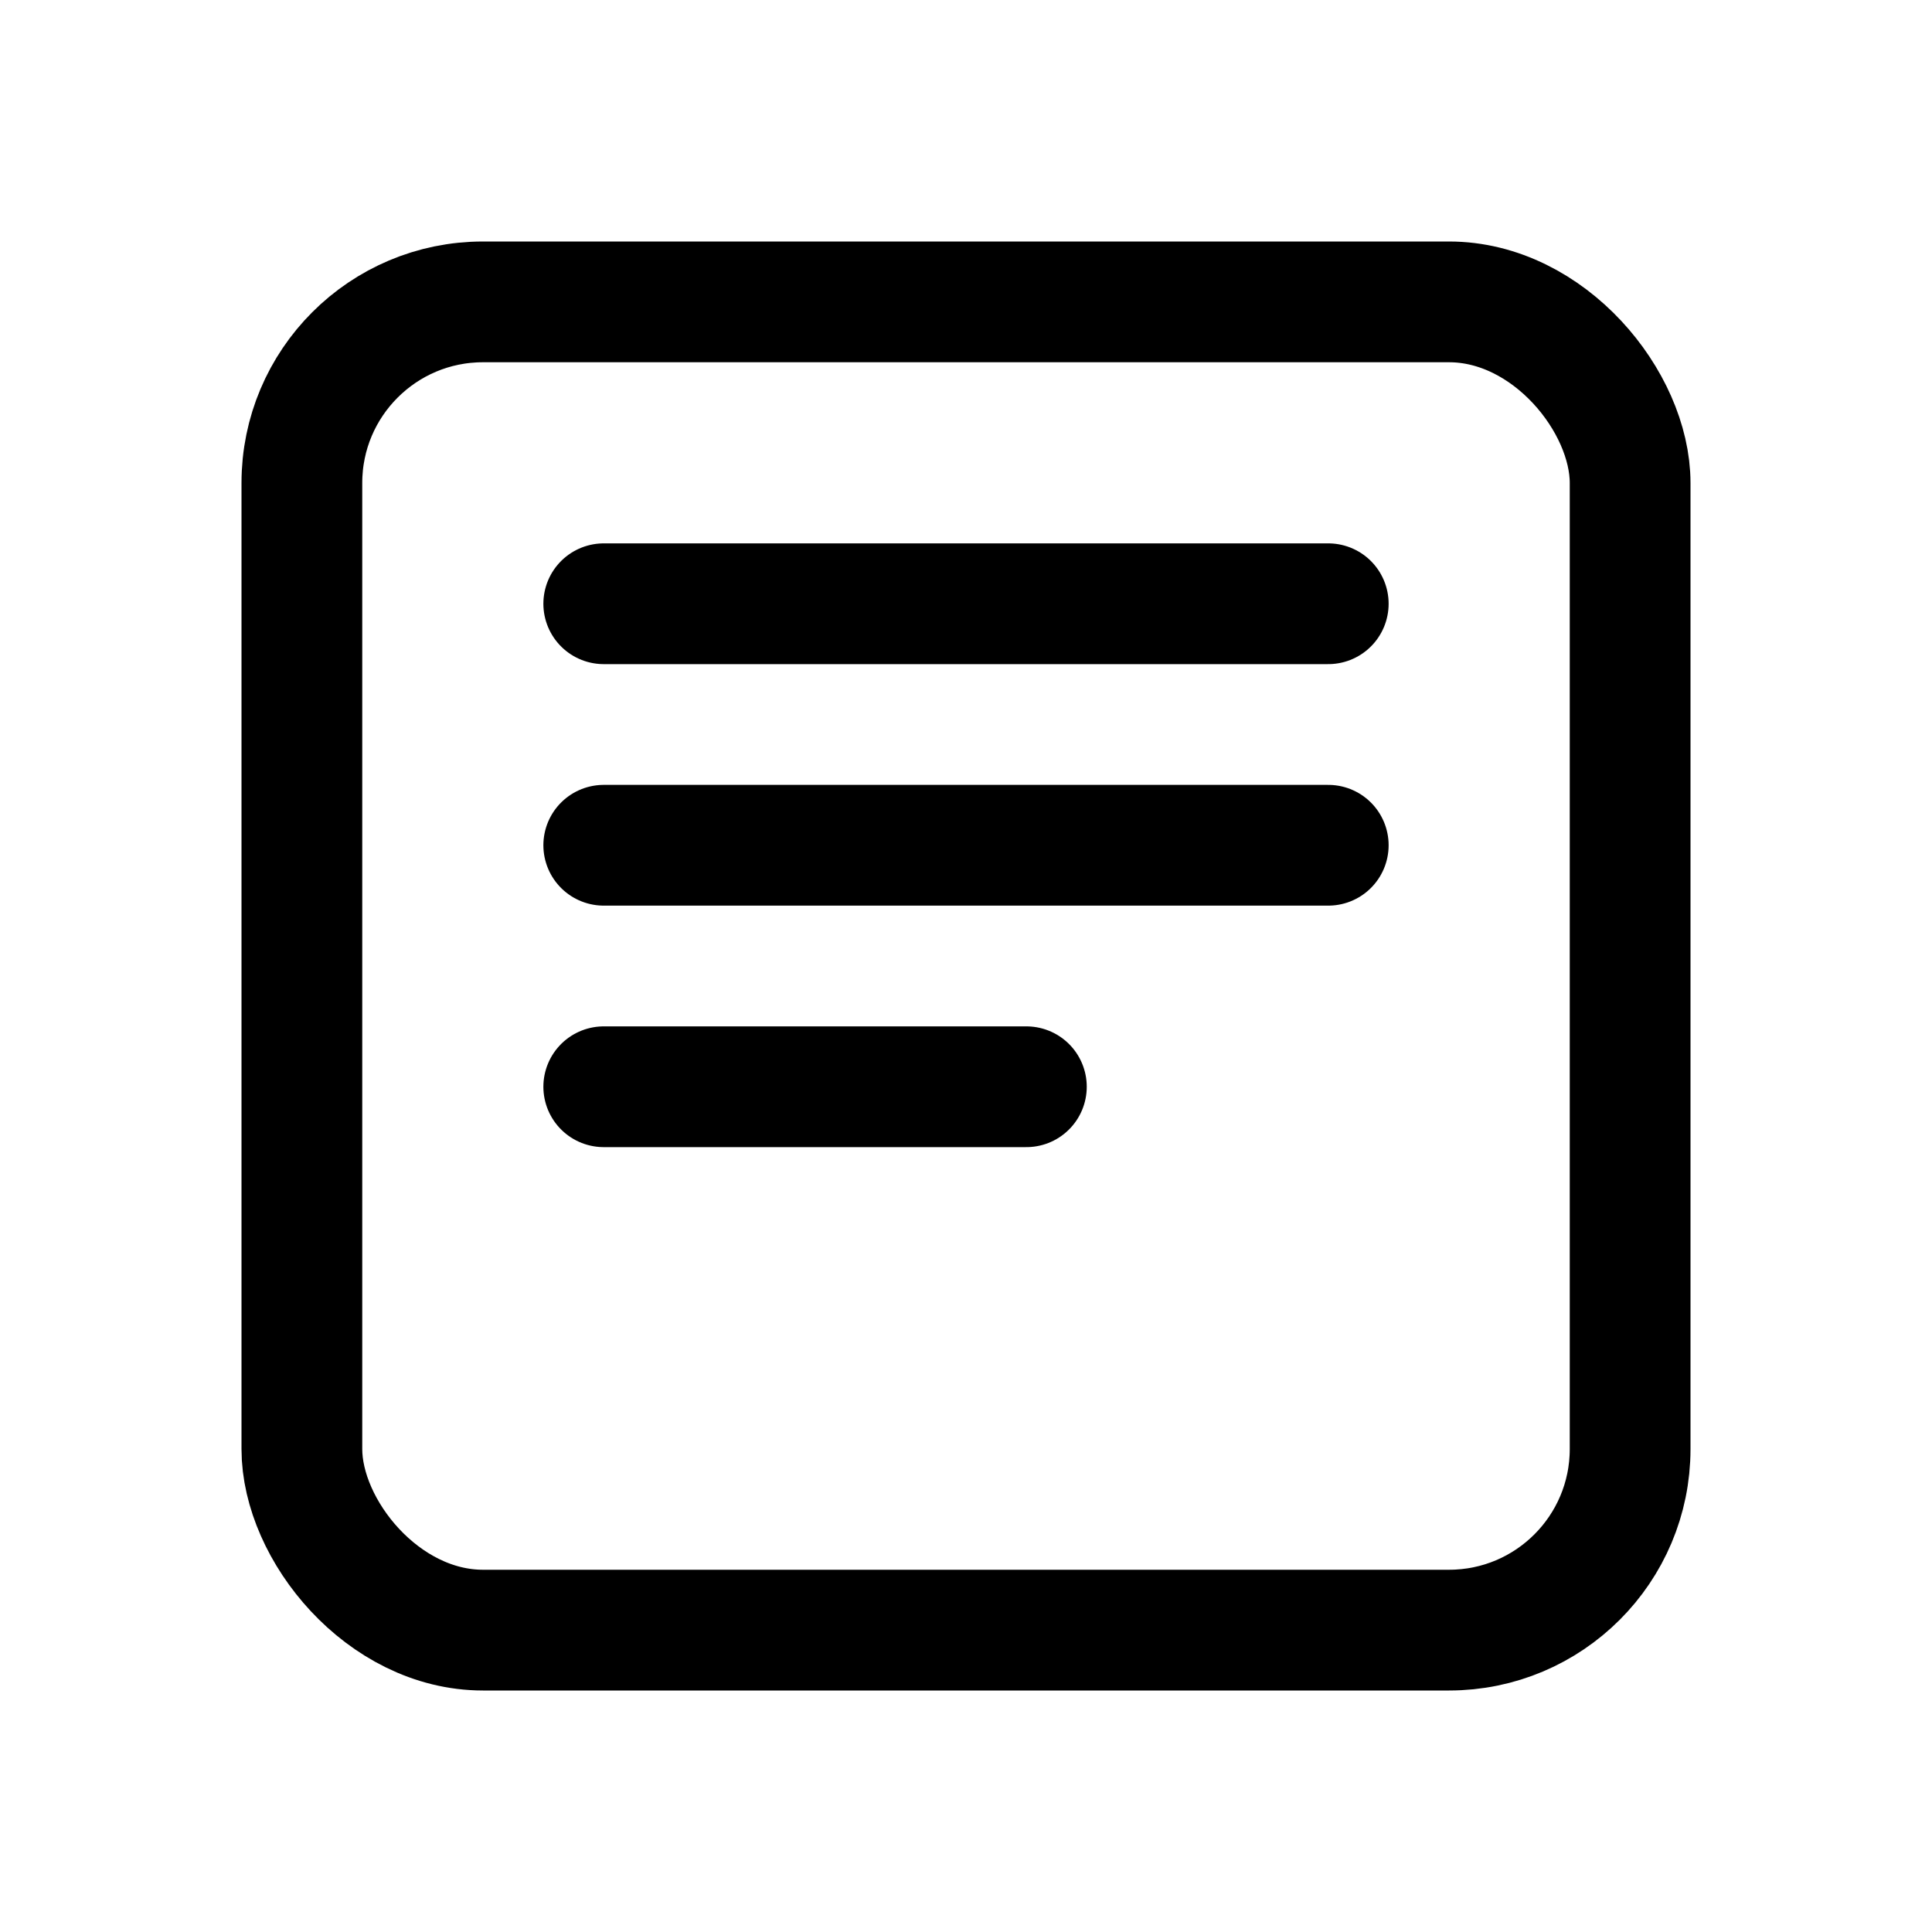 <svg xmlns="http://www.w3.org/2000/svg" width="64" height="64" fill="none" stroke="#000" stroke-width="4"  stroke-linecap="round" stroke-linejoin="round">
  <rect x="10" y="10" width="44" height="44" rx="6"/>
  <path d="M20 20h24M20 28h24M20 36h14"/>
</svg>
